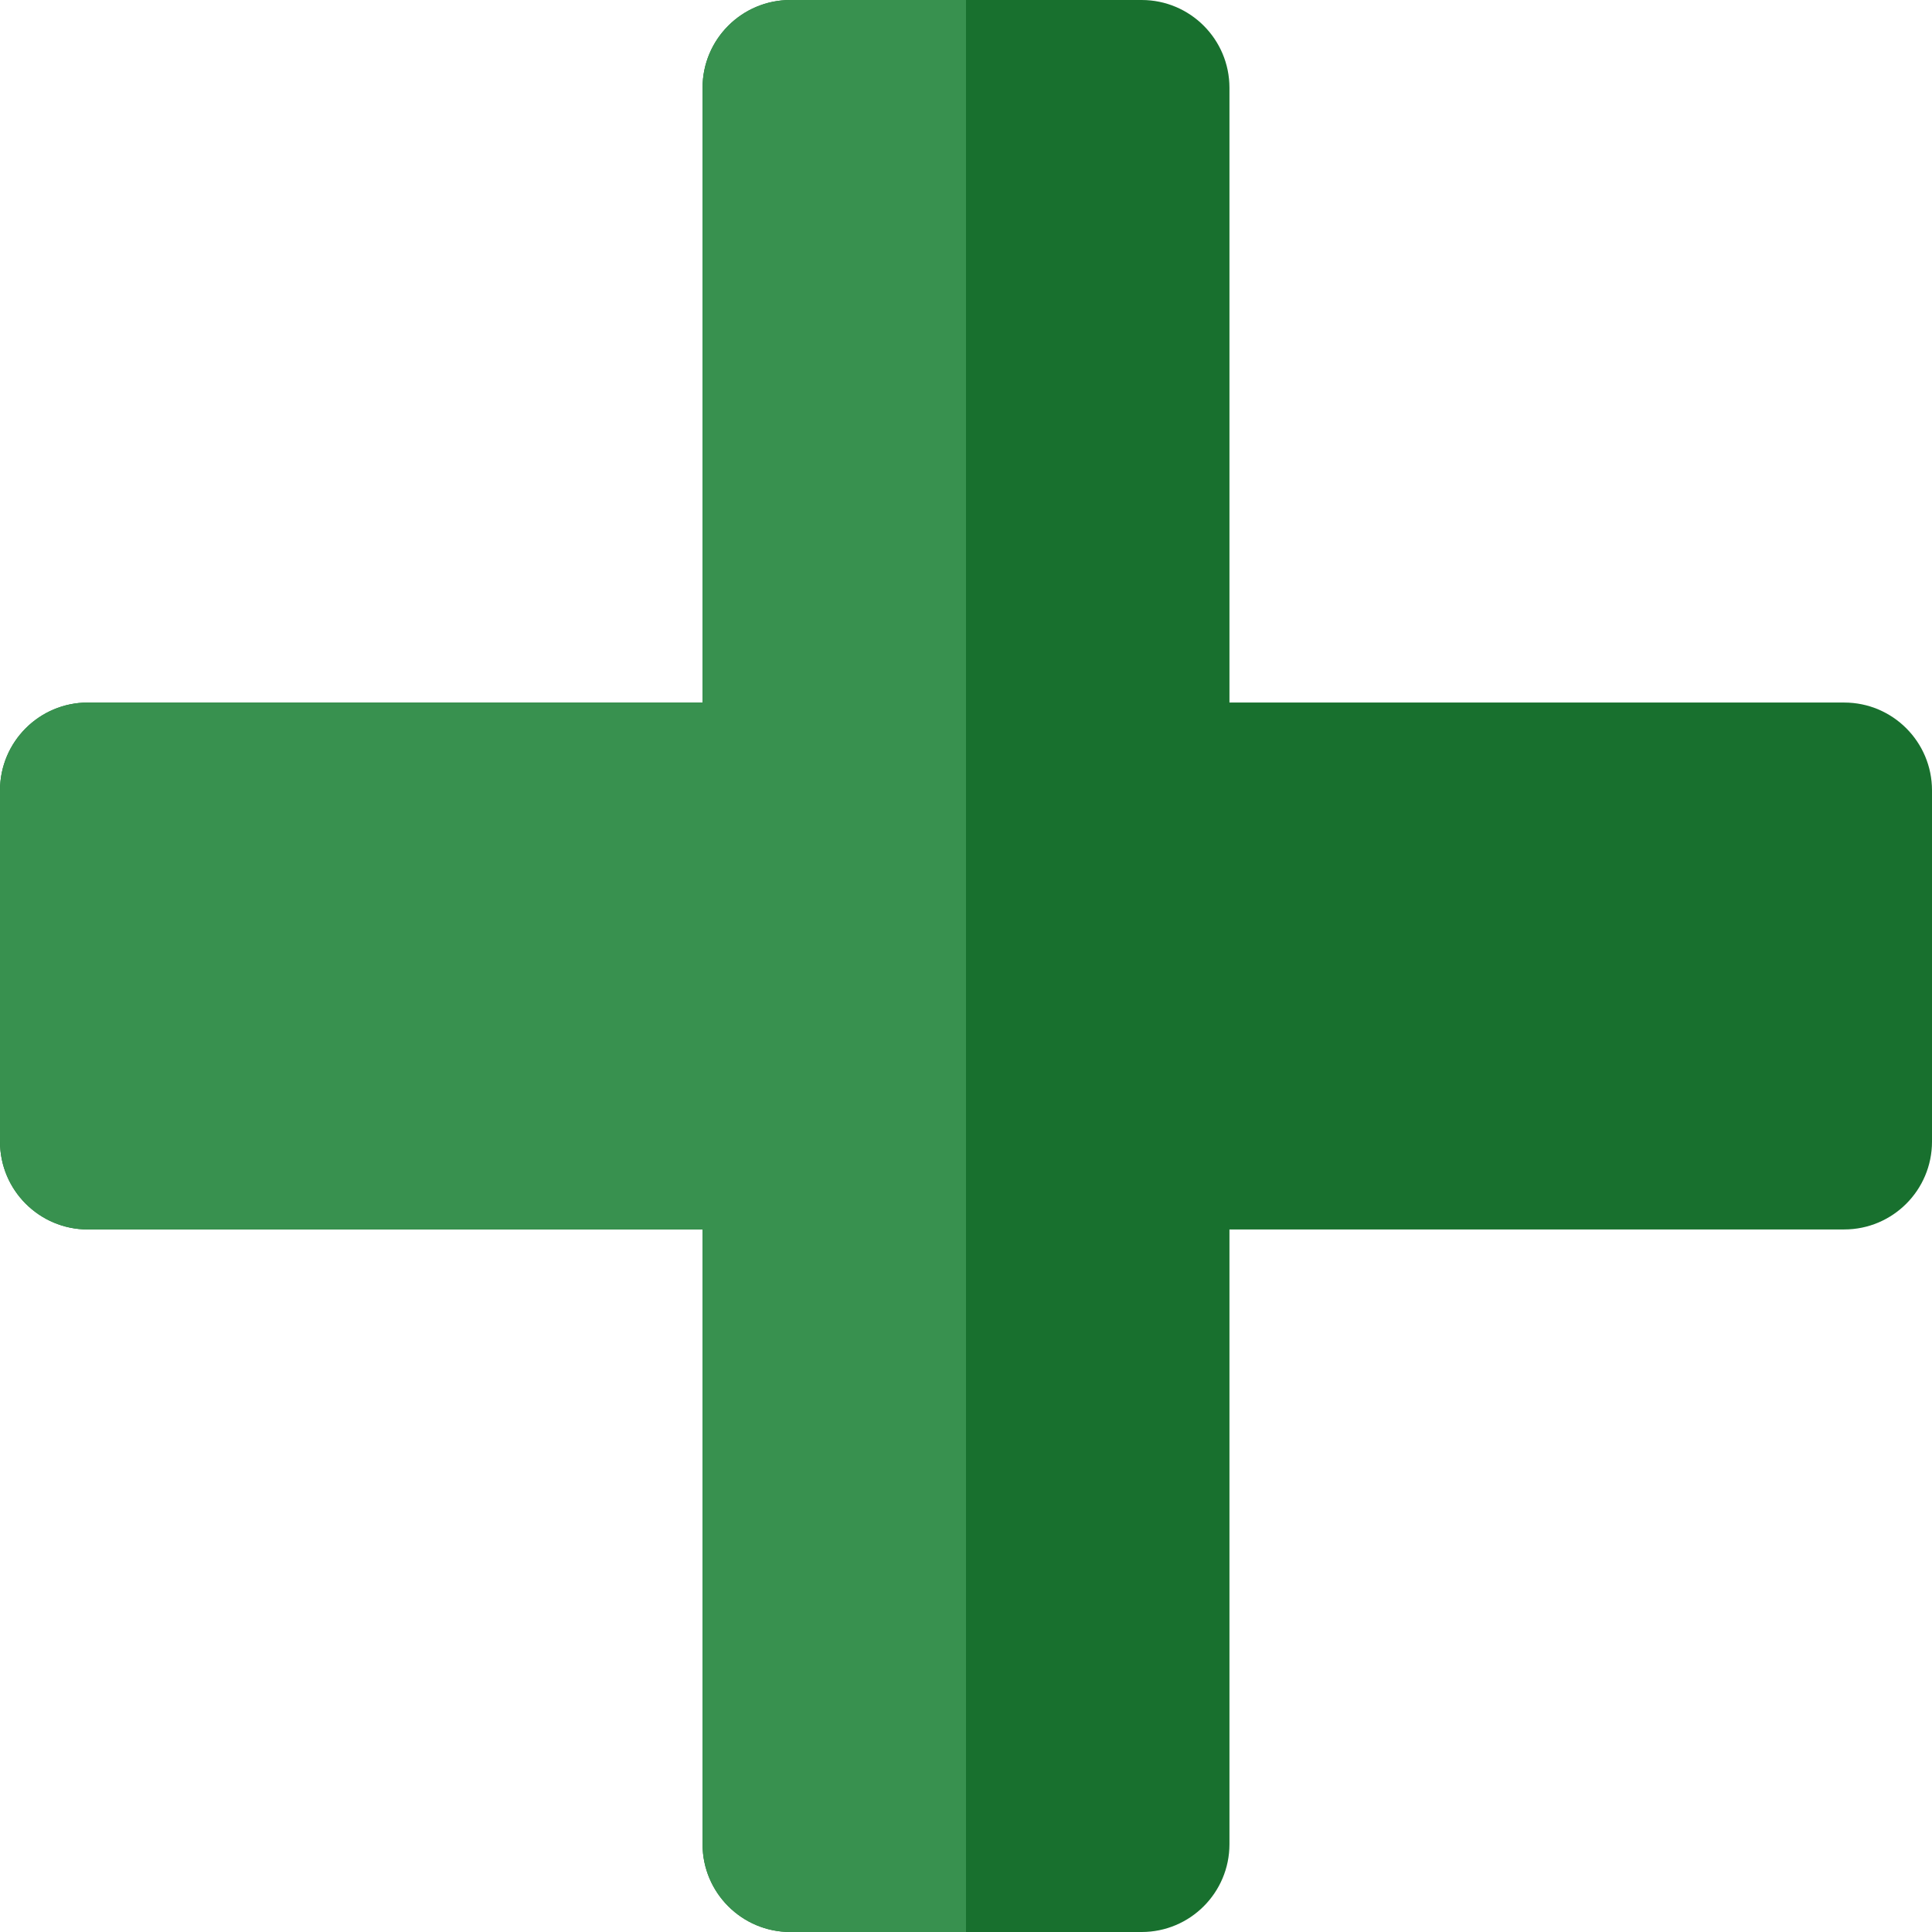 <?xml version="1.0" encoding="UTF-8" standalone="no"?>
<!-- Generator: Adobe Illustrator 19.0.0, SVG Export Plug-In . SVG Version: 6.00 Build 0)  -->

<svg
   xmlns:dc="http://purl.org/dc/elements/1.1/"
   xmlns:cc="http://creativecommons.org/ns#"
   xmlns:rdf="http://www.w3.org/1999/02/22-rdf-syntax-ns#"
   xmlns:svg="http://www.w3.org/2000/svg"
   xmlns="http://www.w3.org/2000/svg"
   xmlns:sodipodi="http://sodipodi.sourceforge.net/DTD/sodipodi-0.dtd"
   xmlns:inkscape="http://www.inkscape.org/namespaces/inkscape"
   version="1.1"
   id="Layer_1"
   x="0px"
   y="0px"
   viewBox="0 0 512 512"
   style="enable-background:new 0 0 512 512;"
   xml:space="preserve"
   sodipodi:docname="add_original.svg"
   inkscape:version="0.92.2 (5c3e80d, 2017-08-06)"><defs
     id="defs39" /><sodipodi:namedview
     pagecolor="#ffffff"
     bordercolor="#666666"
     borderopacity="1"
     objecttolerance="10"
     gridtolerance="10"
     guidetolerance="10"
     inkscape:pageopacity="0"
     inkscape:pageshadow="2"
     inkscape:window-width="1920"
     inkscape:window-height="1138"
     id="namedview37"
     showgrid="false"
     inkscape:zoom="0.4609375"
     inkscape:cx="226.71186"
     inkscape:cy="256"
     inkscape:window-x="-6"
     inkscape:window-y="-6"
     inkscape:window-maximized="1"
     inkscape:current-layer="Layer_1" /><path
     style="fill:#18702e;fill-opacity:1"
     d="M488.727,186.182H325.818V23.273C325.818,10.418,315.398,0,302.545,0H256h-46.545  c-12.853,0-23.273,10.418-23.273,23.273v162.909H23.273C10.42,186.182,0,196.6,0,209.455v93.091  c0,12.853,10.42,23.273,23.273,23.273h162.909v162.909c0,12.853,10.42,23.273,23.273,23.273H256h46.545  c12.853,0,23.273-10.42,23.273-23.273V325.818h162.909c12.853,0,23.273-10.42,23.273-23.273v-93.091  C512,196.6,501.58,186.182,488.727,186.182z"
     id="path2" /><path
     style="fill:#38914f;fill-opacity:1"
     d="M209.455,0c-12.853,0-23.273,10.418-23.273,23.273v162.909H23.273C10.42,186.182,0,196.6,0,209.455  v93.091c0,12.853,10.42,23.273,23.273,23.273h162.909v162.909c0,12.853,10.42,23.273,23.273,23.273H256V0H209.455z"
     id="path4" /><g
     id="g6" /><g
     id="g8" /><g
     id="g10" /><g
     id="g12" /><g
     id="g14" /><g
     id="g16" /><g
     id="g18" /><g
     id="g20" /><g
     id="g22" /><g
     id="g24" /><g
     id="g26" /><g
     id="g28" /><g
     id="g30" /><g
     id="g32" /><g
     id="g34" /></svg>